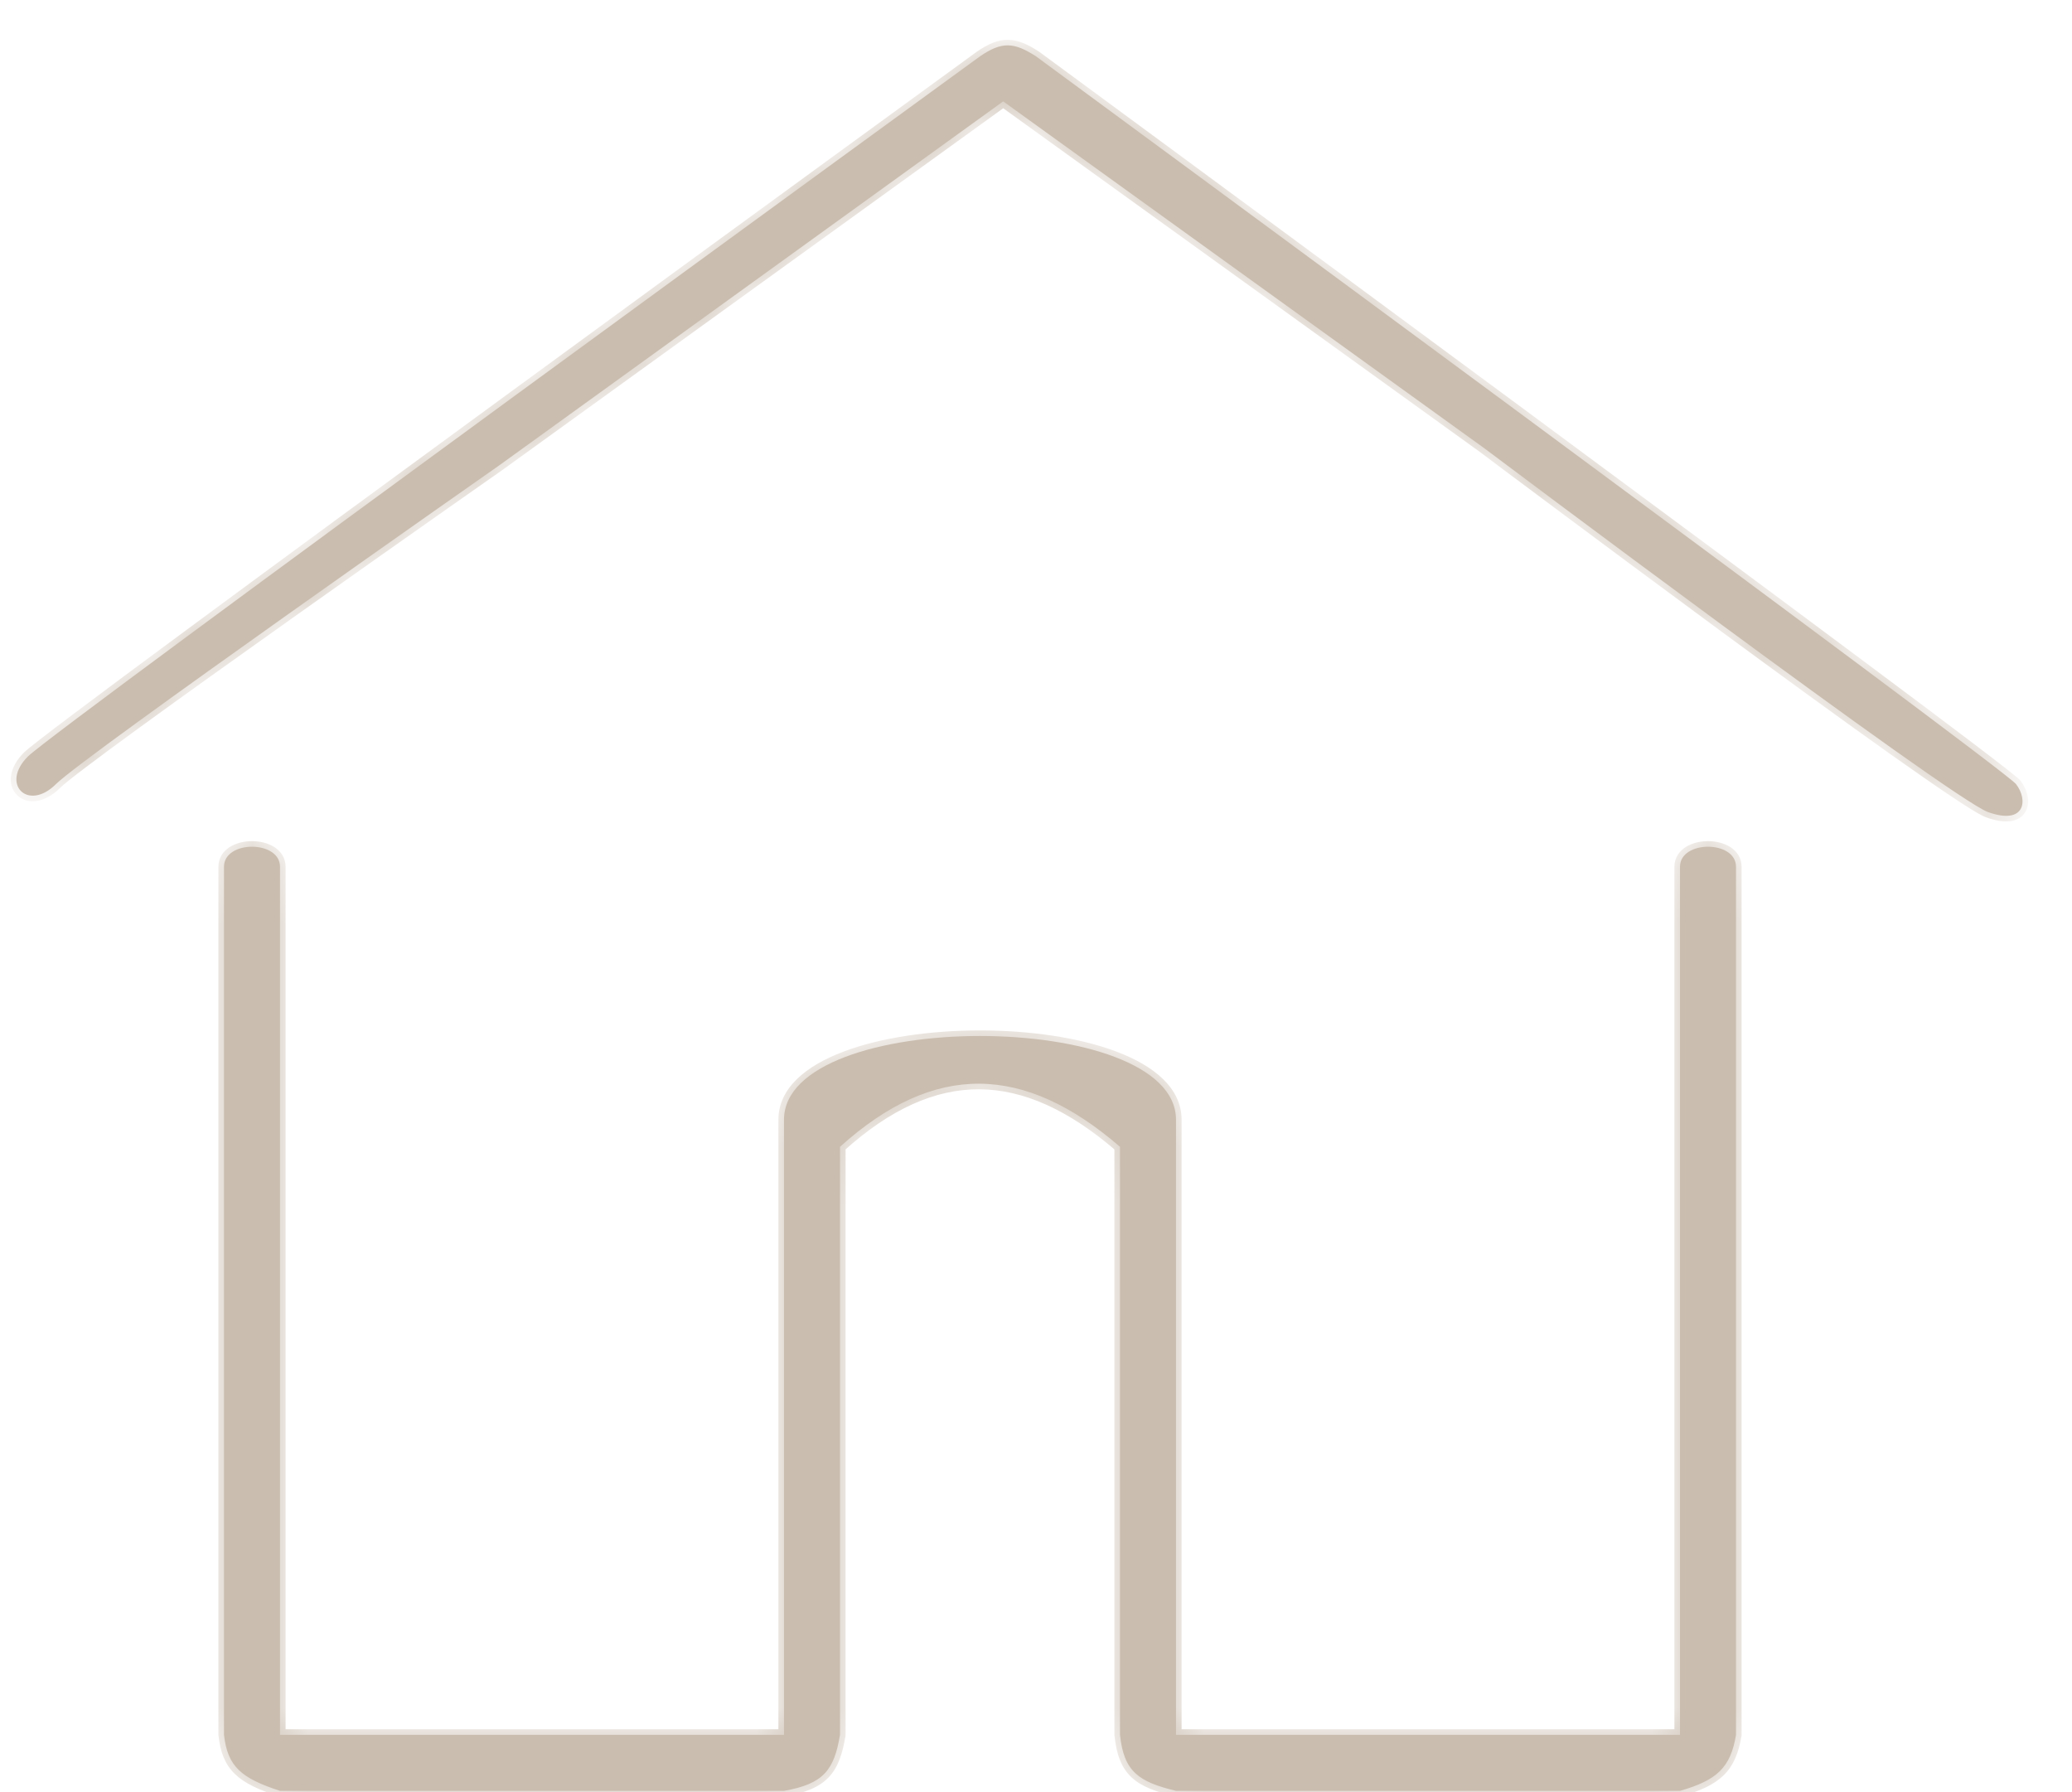 <svg width="37" height="32" viewBox="0 0 37 32" fill="none" xmlns="http://www.w3.org/2000/svg">
<mask id="path-1-inside-1_17_350" fill="white">
<path fill-rule="evenodd" clip-rule="evenodd" d="M17.5 1.006C17.5 1.006 1 13.012 0.5 13.506C-0 14 0.5 14.5 1 14C1.5 13.5 8.914 8.31 8.914 8.31L17.914 1.81L26.5 8C26.5 8 34.835 14.26 35.5 14.5C36.165 14.74 36.221 14.284 36 14C35.779 13.716 18.5 1.006 18.5 1.006C18.109 0.754 17.892 0.736 17.5 1.006ZM4 30.977V15.477C4 15 5 15 5 15.477V22.994V30.977H14V19.994C14 18 21 18 21 19.994V30.977H30V15.477C30 15 31 15 31 15.477V30.977C30.903 31.568 30.654 31.788 30 31.977H21C20.335 31.816 20.069 31.637 20 30.977V20.477C18.285 18.995 16.687 18.955 15 20.477V30.977C14.895 31.606 14.707 31.853 14 31.977H5C4.306 31.75 4.064 31.544 4 30.977Z"/>
</mask>
<path fill-rule="evenodd" clip-rule="evenodd" d="M17.5 1.006C17.5 1.006 1 13.012 0.5 13.506C-0 14 0.5 14.5 1 14C1.5 13.5 8.914 8.31 8.914 8.31L17.914 1.81L26.5 8C26.5 8 34.835 14.26 35.5 14.5C36.165 14.74 36.221 14.284 36 14C35.779 13.716 18.5 1.006 18.5 1.006C18.109 0.754 17.892 0.736 17.5 1.006ZM4 30.977V15.477C4 15 5 15 5 15.477V22.994V30.977H14V19.994C14 18 21 18 21 19.994V30.977H30V15.477C30 15 31 15 31 15.477V30.977C30.903 31.568 30.654 31.788 30 31.977H21C20.335 31.816 20.069 31.637 20 30.977V20.477C18.285 18.995 16.687 18.955 15 20.477V30.977C14.895 31.606 14.707 31.853 14 31.977H5C4.306 31.75 4.064 31.544 4 30.977Z" fill="#CABDAF"/>
<path d="M0.5 13.506L0.43 13.435L0.43 13.435L0.5 13.506ZM17.5 1.006L17.443 0.923L17.441 0.925L17.5 1.006ZM1 14L1.071 14.071L1 14ZM8.914 8.31L8.972 8.392L8.973 8.391L8.914 8.31ZM17.914 1.81L17.973 1.729L17.914 1.687L17.856 1.729L17.914 1.81ZM26.5 8L26.56 7.92L26.558 7.919L26.5 8ZM18.5 1.006L18.559 0.925L18.554 0.922L18.5 1.006ZM4 30.977H3.899L3.901 30.988L4 30.977ZM5 30.977H4.9V31.077H5V30.977ZM14 30.977V31.077H14.1V30.977H14ZM21 30.977H20.9V31.077H21V30.977ZM30 30.977V31.077H30.1V30.977H30ZM31 30.977L31.099 30.994L31.1 30.985V30.977H31ZM30 31.977V32.077H30.014L30.028 32.073L30 31.977ZM21 31.977L20.976 32.075L20.988 32.077H21V31.977ZM20 30.977H19.899L19.901 30.988L20 30.977ZM20 20.477H20.1V20.431L20.065 20.402L20 20.477ZM15 20.477L14.933 20.403L14.9 20.433V20.477H15ZM15 30.977L15.099 30.994L15.1 30.986V30.977H15ZM14 31.977V32.077H14.009L14.017 32.076L14 31.977ZM5 31.977L4.969 32.072L4.984 32.077H5V31.977ZM0.57 13.577C0.596 13.551 0.684 13.48 0.835 13.363C0.982 13.248 1.185 13.094 1.434 12.907C1.933 12.531 2.618 12.022 3.427 11.425C5.044 10.23 7.153 8.683 9.247 7.151C11.34 5.62 13.418 4.104 14.973 2.97C15.75 2.404 16.397 1.933 16.849 1.603C17.075 1.439 17.253 1.31 17.373 1.222C17.434 1.178 17.48 1.144 17.512 1.121C17.527 1.11 17.539 1.101 17.547 1.095C17.551 1.093 17.554 1.09 17.556 1.089C17.557 1.088 17.558 1.088 17.558 1.087C17.558 1.087 17.558 1.087 17.559 1.087C17.559 1.087 17.559 1.087 17.5 1.006C17.441 0.925 17.441 0.925 17.441 0.925C17.441 0.925 17.441 0.925 17.44 0.926C17.44 0.926 17.439 0.926 17.438 0.927C17.436 0.929 17.433 0.931 17.429 0.934C17.421 0.939 17.409 0.948 17.394 0.959C17.363 0.982 17.316 1.016 17.256 1.06C17.135 1.148 16.957 1.277 16.731 1.442C16.279 1.771 15.633 2.242 14.855 2.809C13.3 3.942 11.222 5.458 9.129 6.99C7.035 8.521 4.925 10.069 3.308 11.264C2.499 11.861 1.813 12.371 1.314 12.747C1.064 12.935 0.861 13.089 0.712 13.205C0.566 13.318 0.466 13.399 0.43 13.435L0.57 13.577ZM0.929 13.929C0.698 14.16 0.514 14.123 0.445 14.055C0.377 13.987 0.339 13.805 0.57 13.577L0.43 13.435C0.16 13.701 0.122 14.016 0.304 14.197C0.486 14.377 0.802 14.34 1.071 14.071L0.929 13.929ZM8.914 8.31C8.857 8.228 8.857 8.228 8.857 8.228C8.857 8.228 8.857 8.228 8.856 8.229C8.856 8.229 8.856 8.229 8.855 8.229C8.855 8.23 8.853 8.231 8.851 8.232C8.848 8.235 8.843 8.238 8.836 8.243C8.821 8.253 8.801 8.268 8.773 8.287C8.719 8.325 8.639 8.381 8.537 8.452C8.333 8.595 8.042 8.8 7.69 9.047C6.987 9.542 6.045 10.206 5.087 10.886C4.129 11.566 3.155 12.262 2.389 12.819C2.006 13.098 1.675 13.342 1.423 13.532C1.175 13.72 0.998 13.861 0.929 13.929L1.071 14.071C1.127 14.014 1.291 13.883 1.544 13.692C1.794 13.502 2.124 13.259 2.506 12.981C3.271 12.424 4.245 11.729 5.203 11.049C6.16 10.369 7.103 9.705 7.805 9.211C8.157 8.964 8.448 8.759 8.652 8.616C8.754 8.545 8.834 8.489 8.888 8.451C8.915 8.431 8.936 8.417 8.95 8.407C8.957 8.402 8.963 8.398 8.966 8.396C8.968 8.395 8.969 8.394 8.97 8.393C8.971 8.393 8.971 8.393 8.971 8.392C8.971 8.392 8.971 8.392 8.971 8.392C8.972 8.392 8.972 8.392 8.914 8.31ZM17.856 1.729L8.856 8.229L8.973 8.391L17.973 1.891L17.856 1.729ZM26.558 7.919L17.973 1.729L17.856 1.891L26.442 8.081L26.558 7.919ZM35.534 14.406C35.503 14.395 35.44 14.361 35.341 14.302C35.245 14.244 35.123 14.165 34.978 14.069C34.687 13.875 34.308 13.612 33.871 13.302C32.997 12.682 31.893 11.877 30.81 11.08C29.727 10.282 28.664 9.492 27.873 8.902C27.477 8.607 27.149 8.361 26.919 8.189C26.805 8.104 26.715 8.036 26.654 7.99C26.623 7.967 26.6 7.95 26.584 7.938C26.576 7.932 26.57 7.928 26.566 7.925C26.564 7.923 26.563 7.922 26.562 7.921C26.561 7.921 26.561 7.921 26.561 7.92C26.56 7.92 26.56 7.92 26.56 7.92C26.56 7.92 26.56 7.92 26.5 8C26.44 8.08 26.44 8.08 26.44 8.08C26.44 8.08 26.44 8.08 26.44 8.08C26.441 8.08 26.441 8.081 26.442 8.081C26.442 8.082 26.444 8.083 26.446 8.085C26.45 8.088 26.456 8.092 26.464 8.098C26.48 8.11 26.503 8.127 26.534 8.15C26.595 8.196 26.685 8.264 26.799 8.35C27.029 8.521 27.357 8.767 27.753 9.062C28.545 9.653 29.608 10.443 30.691 11.241C31.775 12.038 32.88 12.844 33.755 13.465C34.193 13.775 34.574 14.04 34.867 14.235C35.013 14.333 35.138 14.413 35.237 14.473C35.334 14.532 35.414 14.575 35.466 14.594L35.534 14.406ZM35.921 14.061C35.967 14.121 35.998 14.189 36.01 14.251C36.023 14.314 36.015 14.363 35.996 14.396C35.978 14.425 35.945 14.454 35.876 14.464C35.802 14.474 35.692 14.463 35.534 14.406L35.466 14.594C35.641 14.657 35.786 14.679 35.904 14.662C36.024 14.645 36.116 14.587 36.168 14.497C36.219 14.41 36.225 14.307 36.207 14.213C36.188 14.117 36.143 14.021 36.079 13.939L35.921 14.061ZM18.5 1.006C18.441 1.086 18.441 1.086 18.441 1.087C18.441 1.087 18.441 1.087 18.442 1.087C18.442 1.087 18.443 1.088 18.444 1.089C18.446 1.09 18.449 1.093 18.453 1.096C18.462 1.102 18.474 1.111 18.49 1.123C18.523 1.147 18.572 1.183 18.635 1.229C18.761 1.322 18.947 1.459 19.184 1.633C19.657 1.981 20.332 2.479 21.144 3.077C22.767 4.273 24.934 5.87 27.108 7.477C29.281 9.083 31.462 10.699 33.113 11.93C33.938 12.546 34.631 13.065 35.124 13.44C35.371 13.627 35.567 13.778 35.705 13.886C35.774 13.94 35.828 13.983 35.867 14.015C35.886 14.031 35.9 14.043 35.91 14.052C35.923 14.063 35.924 14.065 35.921 14.061L36.079 13.939C36.069 13.926 36.055 13.913 36.044 13.903C36.031 13.892 36.014 13.877 35.994 13.861C35.954 13.828 35.898 13.783 35.829 13.729C35.689 13.619 35.492 13.468 35.245 13.28C34.751 12.905 34.058 12.385 33.232 11.77C31.581 10.538 29.4 8.922 27.227 7.316C25.053 5.709 22.886 4.112 21.263 2.916C20.451 2.318 19.775 1.82 19.302 1.472C19.066 1.298 18.88 1.161 18.753 1.068C18.69 1.022 18.642 0.986 18.609 0.962C18.593 0.95 18.58 0.941 18.572 0.934C18.568 0.931 18.564 0.929 18.562 0.928C18.561 0.927 18.561 0.926 18.56 0.926C18.56 0.926 18.56 0.926 18.559 0.925C18.559 0.925 18.559 0.925 18.5 1.006ZM17.557 1.088C17.746 0.958 17.878 0.909 17.999 0.91C18.122 0.912 18.254 0.966 18.446 1.09L18.554 0.922C18.355 0.793 18.183 0.713 18.002 0.71C17.819 0.708 17.646 0.784 17.443 0.923L17.557 1.088ZM3.9 15.477V30.977H4.1V15.477H3.9ZM5.1 15.477C5.1 15.317 5.014 15.198 4.897 15.124C4.784 15.052 4.639 15.019 4.5 15.019C4.361 15.019 4.216 15.052 4.103 15.124C3.986 15.198 3.9 15.317 3.9 15.477H4.1C4.1 15.399 4.139 15.338 4.21 15.293C4.284 15.246 4.389 15.219 4.5 15.219C4.611 15.219 4.716 15.246 4.79 15.293C4.861 15.338 4.9 15.399 4.9 15.477H5.1ZM5.1 22.994V15.477H4.9V22.994H5.1ZM5.1 30.977V22.994H4.9V30.977H5.1ZM14 30.877H5V31.077H14V30.877ZM13.9 19.994V30.977H14.1V19.994H13.9ZM21.1 19.994C21.1 19.427 20.604 19.03 19.942 18.779C19.271 18.524 18.383 18.399 17.5 18.399C16.617 18.399 15.729 18.524 15.058 18.779C14.396 19.03 13.9 19.427 13.9 19.994H14.1C14.1 19.564 14.479 19.213 15.129 18.966C15.771 18.722 16.633 18.599 17.5 18.599C18.367 18.599 19.229 18.722 19.871 18.966C20.521 19.213 20.9 19.564 20.9 19.994H21.1ZM21.1 30.977V19.994H20.9V30.977H21.1ZM30 30.877H21V31.077H30V30.877ZM29.9 15.477V30.977H30.1V15.477H29.9ZM31.1 15.477C31.1 15.317 31.014 15.198 30.897 15.124C30.784 15.052 30.639 15.019 30.5 15.019C30.361 15.019 30.216 15.052 30.103 15.124C29.986 15.198 29.9 15.317 29.9 15.477H30.1C30.1 15.399 30.139 15.338 30.21 15.293C30.284 15.246 30.389 15.219 30.5 15.219C30.611 15.219 30.716 15.246 30.79 15.293C30.861 15.338 30.9 15.399 30.9 15.477H31.1ZM31.1 30.977V15.477H30.9V30.977H31.1ZM30.028 32.073C30.359 31.978 30.604 31.87 30.779 31.7C30.956 31.527 31.048 31.3 31.099 30.994L30.901 30.961C30.855 31.245 30.774 31.424 30.639 31.557C30.501 31.691 30.295 31.788 29.972 31.881L30.028 32.073ZM21 32.077H30V31.877H21V32.077ZM19.901 30.988C19.936 31.329 20.025 31.567 20.208 31.738C20.387 31.904 20.643 31.994 20.976 32.075L21.024 31.88C20.692 31.799 20.482 31.719 20.345 31.591C20.211 31.467 20.133 31.286 20.099 30.967L19.901 30.988ZM19.9 20.477V30.977H20.1V20.477H19.9ZM15.067 20.552C15.899 19.801 16.697 19.446 17.489 19.45C18.281 19.455 19.087 19.821 19.935 20.553L20.065 20.402C19.197 19.651 18.347 19.256 17.49 19.25C16.632 19.245 15.788 19.631 14.933 20.403L15.067 20.552ZM15.1 30.977V20.477H14.9V30.977H15.1ZM14.017 32.076C14.378 32.012 14.627 31.915 14.798 31.735C14.968 31.557 15.045 31.312 15.099 30.994L14.901 30.961C14.849 31.271 14.78 31.465 14.653 31.598C14.527 31.73 14.329 31.818 13.983 31.879L14.017 32.076ZM5 32.077H14V31.877H5V32.077ZM3.901 30.988C3.934 31.285 4.016 31.503 4.194 31.676C4.367 31.844 4.62 31.958 4.969 32.072L5.031 31.882C4.686 31.769 4.471 31.666 4.334 31.533C4.201 31.404 4.13 31.236 4.099 30.966L3.901 30.988Z" fill="#CABDAF" mask="url(#path-1-inside-1_17_350)"/>
</svg>
